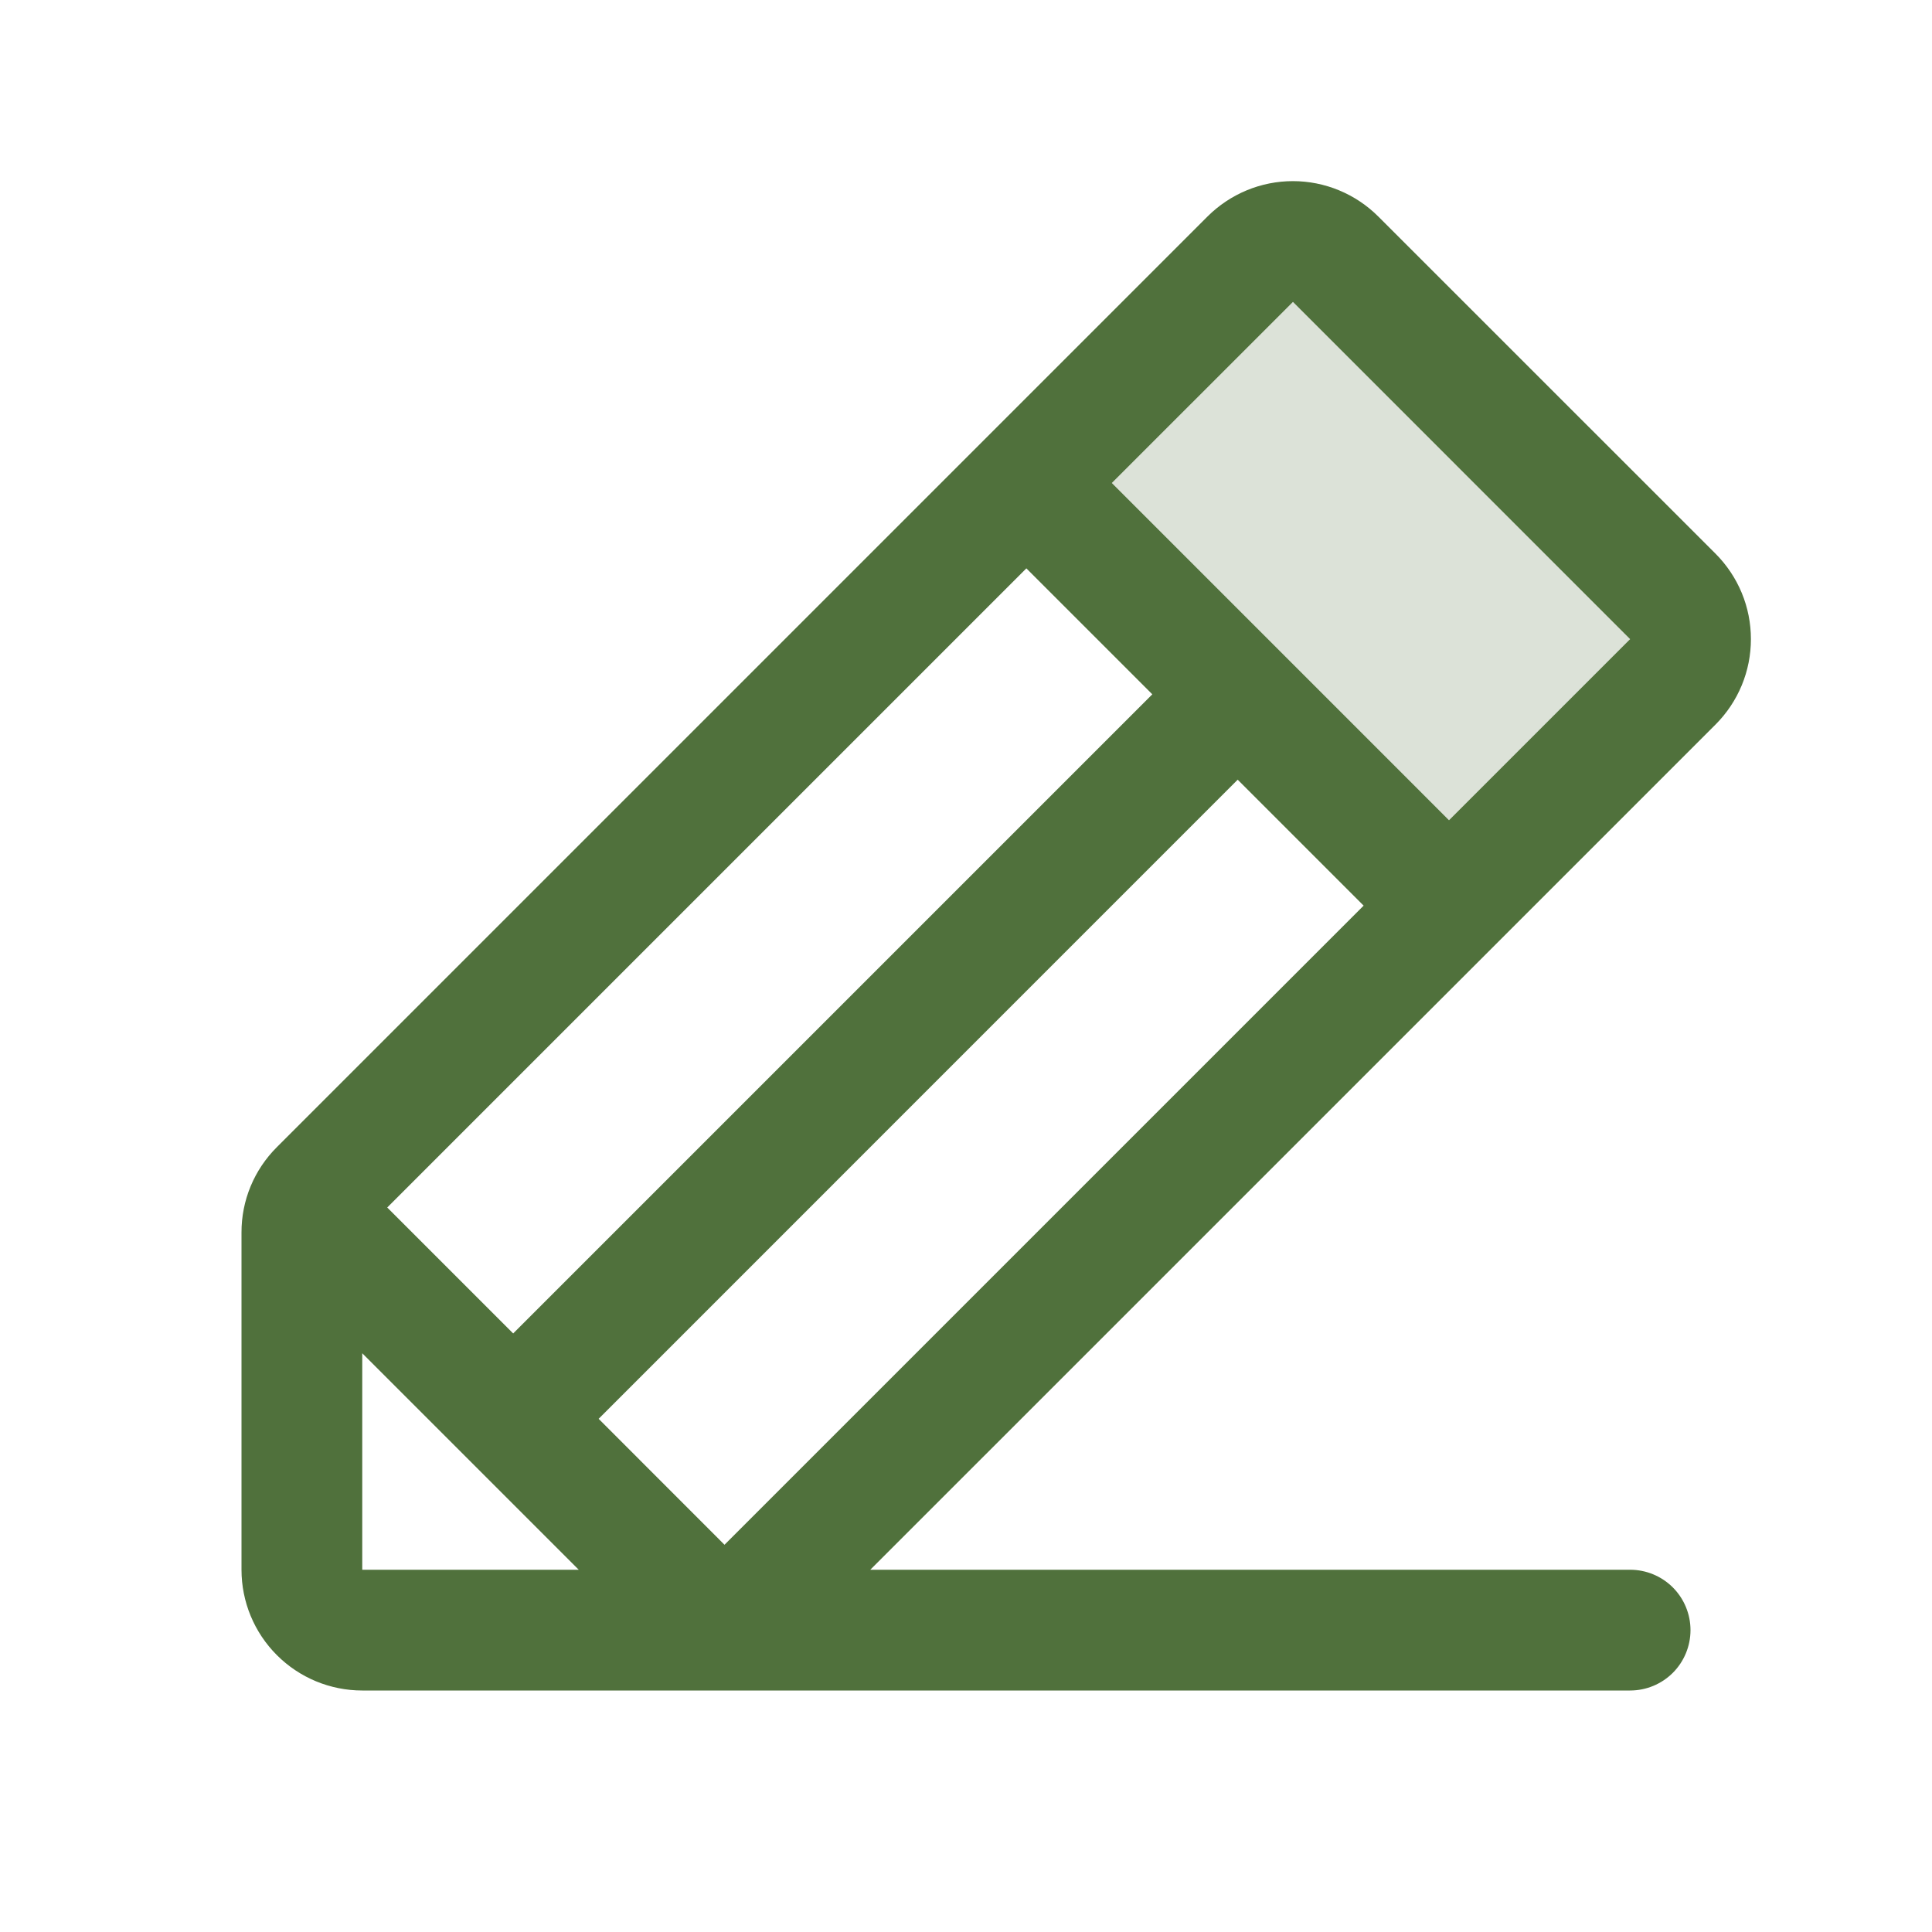 <svg width="48" height="48" viewBox="0 0 48 48" fill="none" xmlns="http://www.w3.org/2000/svg">
<path opacity="0.2" d="M41.561 16.939L36 22.5L25.5 12L31.061 6.439C31.343 6.158 31.724 6 32.122 6C32.519 6 32.901 6.158 33.182 6.439L41.561 14.812C41.701 14.952 41.812 15.117 41.888 15.3C41.964 15.482 42.003 15.678 42.003 15.876C42.003 16.073 41.964 16.269 41.888 16.451C41.812 16.634 41.701 16.799 41.561 16.939Z" fill="#50713C"/>
<path d="M42.623 13.757L34.243 5.379C33.965 5.101 33.634 4.88 33.27 4.729C32.906 4.578 32.516 4.5 32.122 4.5C31.728 4.5 31.337 4.578 30.973 4.729C30.609 4.88 30.279 5.101 30 5.379L6.879 28.5C6.6 28.778 6.378 29.108 6.227 29.472C6.076 29.836 5.999 30.227 6 30.621V39C6 39.796 6.316 40.559 6.879 41.121C7.441 41.684 8.204 42 9 42H40.5C40.898 42 41.279 41.842 41.561 41.561C41.842 41.279 42 40.898 42 40.5C42 40.102 41.842 39.721 41.561 39.439C41.279 39.158 40.898 39 40.5 39H21.622L42.623 18C42.901 17.721 43.122 17.391 43.273 17.027C43.424 16.663 43.501 16.273 43.501 15.879C43.501 15.484 43.424 15.094 43.273 14.73C43.122 14.366 42.901 14.036 42.623 13.757ZM14.873 35.25L30.75 19.371L33.879 22.5L18 38.379L14.873 35.25ZM12.75 33.129L9.621 30L25.5 14.121L28.629 17.25L12.75 33.129ZM9 33.621L14.379 39H9V33.621ZM36 20.379L27.622 12L32.123 7.5L40.5 15.879L36 20.379Z" fill="#50713C"/>
</svg>
